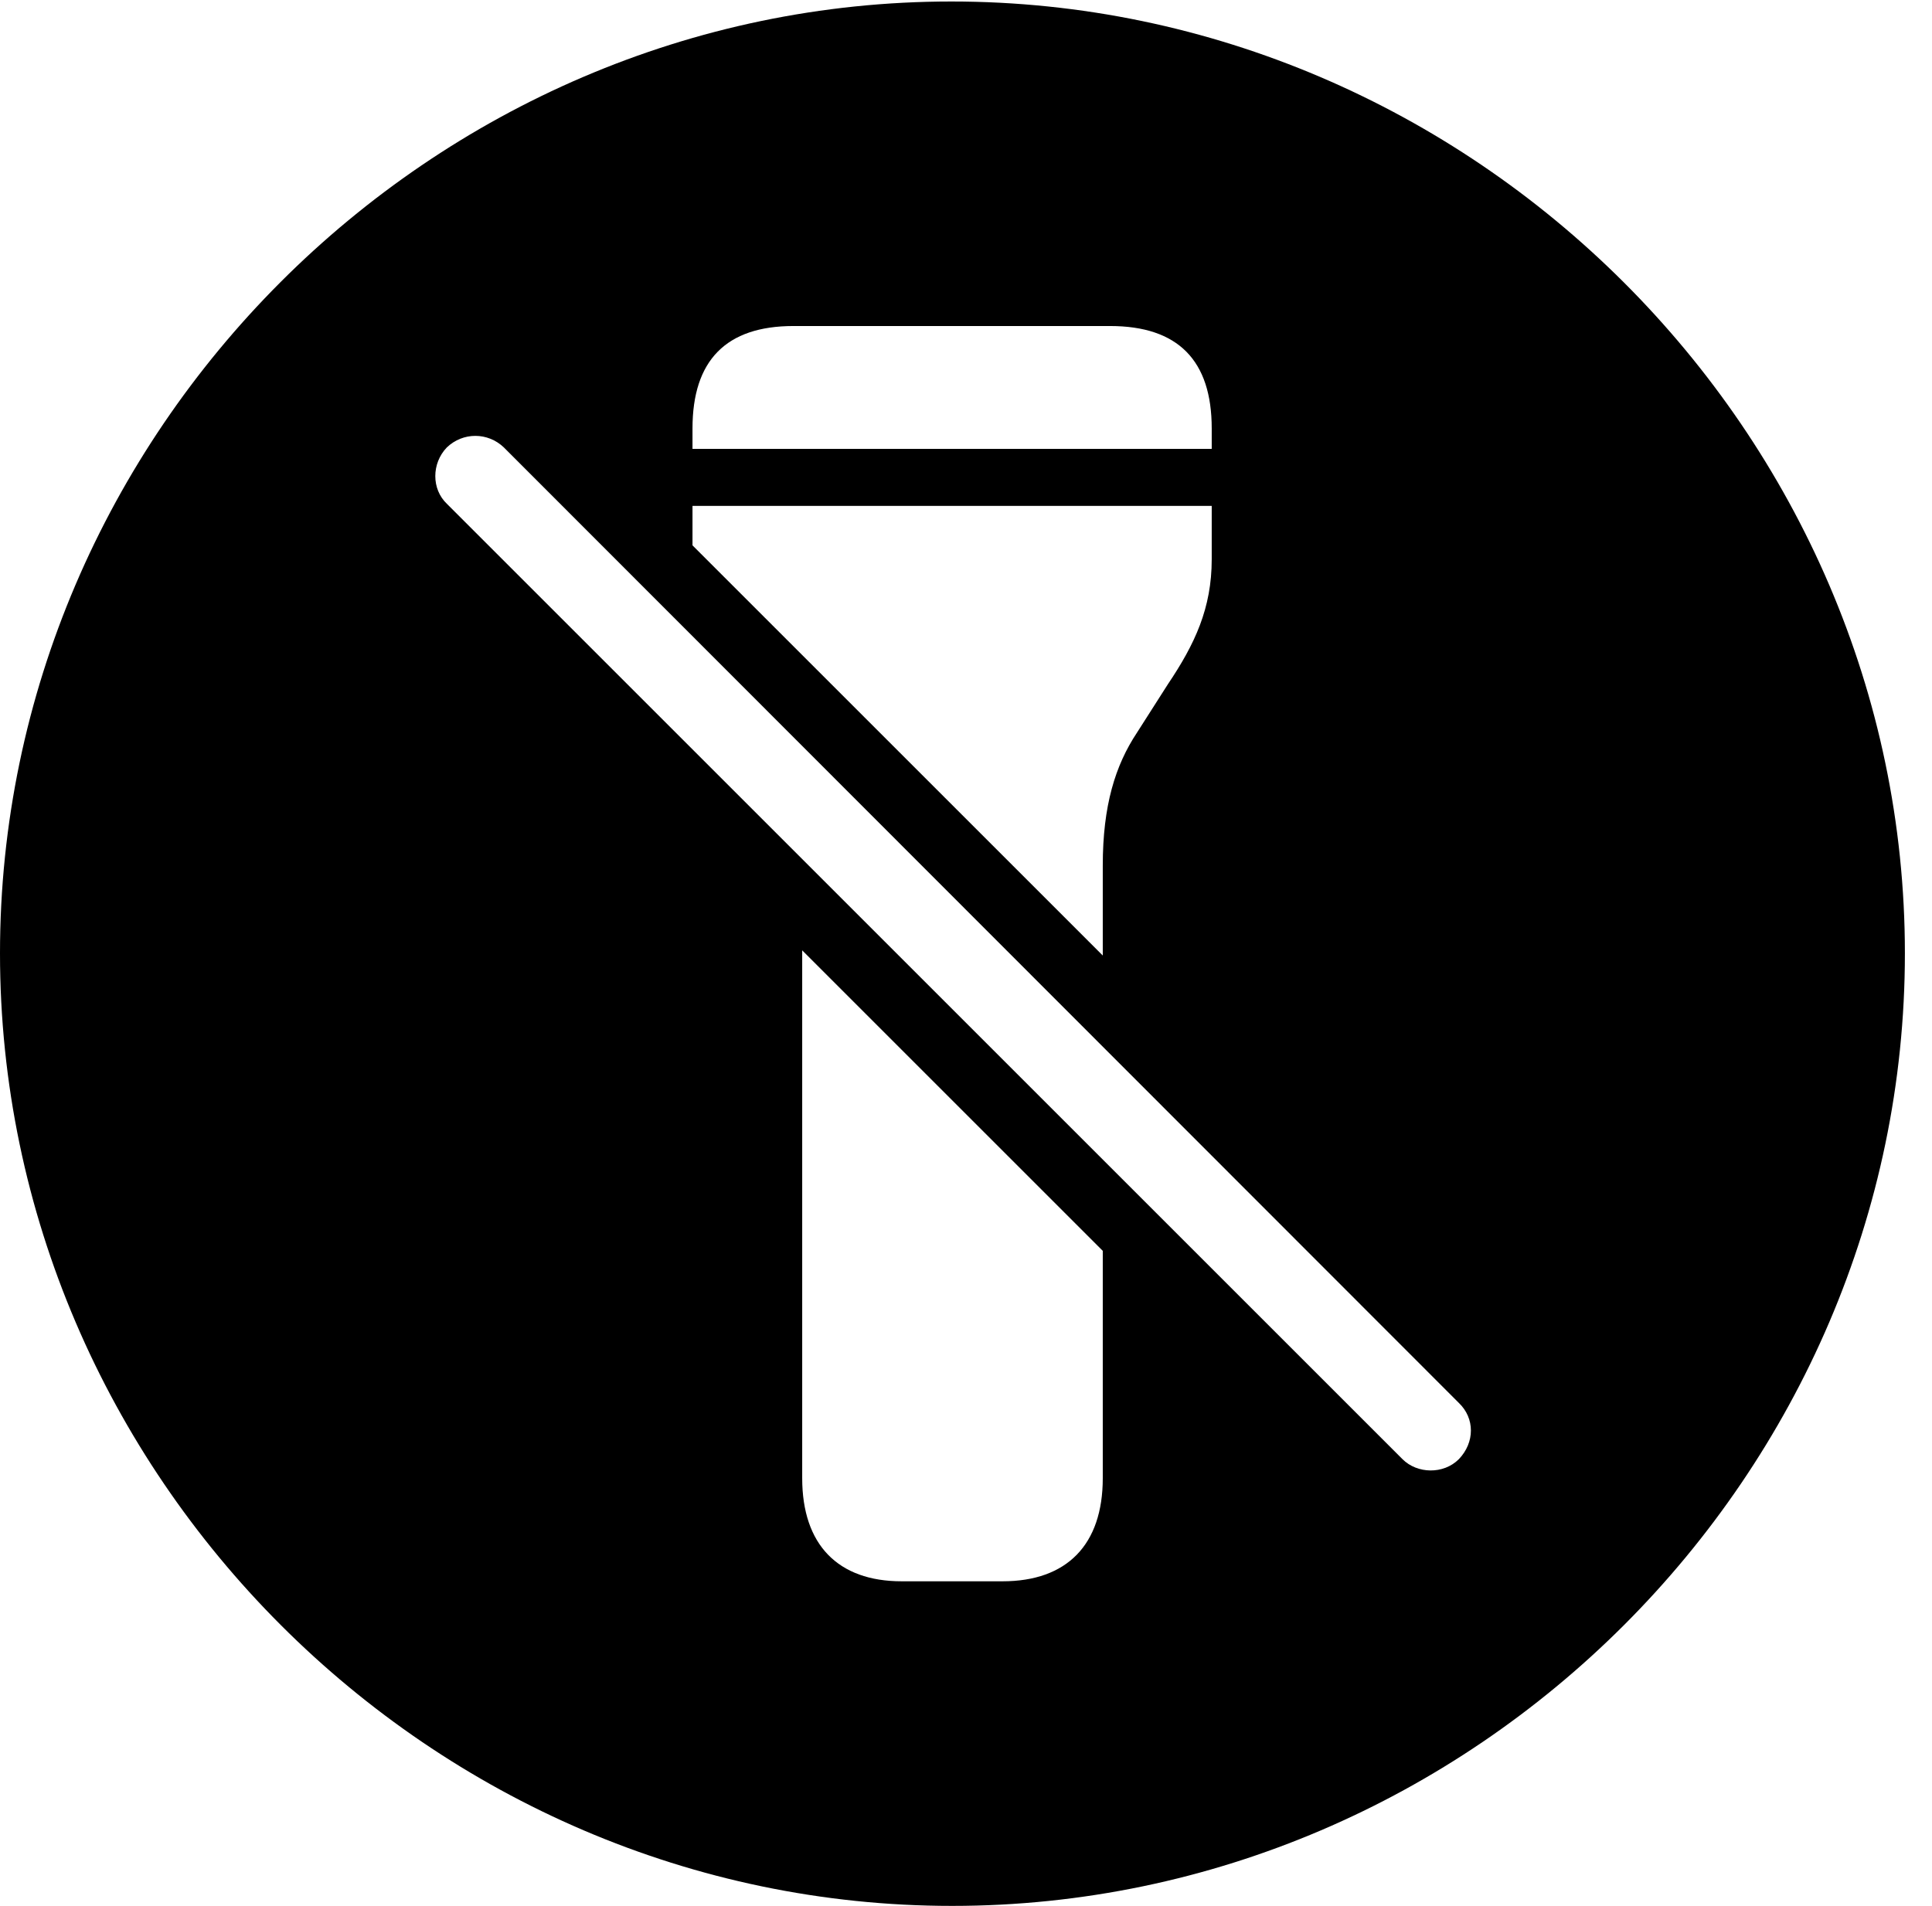 <svg version="1.1" xmlns="http://www.w3.org/2000/svg" xmlns:xlink="http://www.w3.org/1999/xlink" width="25.801" height="25.459" viewBox="0 0 25.801 25.459">
 <g>
  <rect height="25.459" opacity="0" width="25.801" x="0" y="0"/>
  <path d="M25.439 12.734C25.439 19.697 19.678 25.459 12.715 25.459C5.762 25.459 0 19.697 0 12.734C0 5.781 5.752 0.02 12.705 0.02C19.668 0.02 25.439 5.781 25.439 12.734ZM10.713 19.746C10.713 20.635 11.191 21.123 12.041 21.123L13.389 21.123C14.248 21.123 14.727 20.635 14.727 19.746L14.727 16.709L10.713 12.695ZM5.967 5.977C5.762 6.191 5.762 6.533 5.967 6.729L18.73 19.492C18.926 19.688 19.277 19.697 19.482 19.492C19.697 19.268 19.697 18.945 19.482 18.74L6.729 5.977C6.514 5.771 6.182 5.771 5.967 5.977ZM9.248 6.758L9.248 7.285L14.727 12.764L14.727 11.562C14.727 10.762 14.893 10.225 15.185 9.785L15.596 9.141C15.957 8.604 16.182 8.125 16.182 7.471L16.182 6.758ZM10.596 4.355C9.697 4.355 9.248 4.814 9.248 5.723L9.248 5.996L16.182 5.996L16.182 5.723C16.182 4.814 15.732 4.355 14.824 4.355Z" fill="currentColor"/>
 </g>
</svg>
